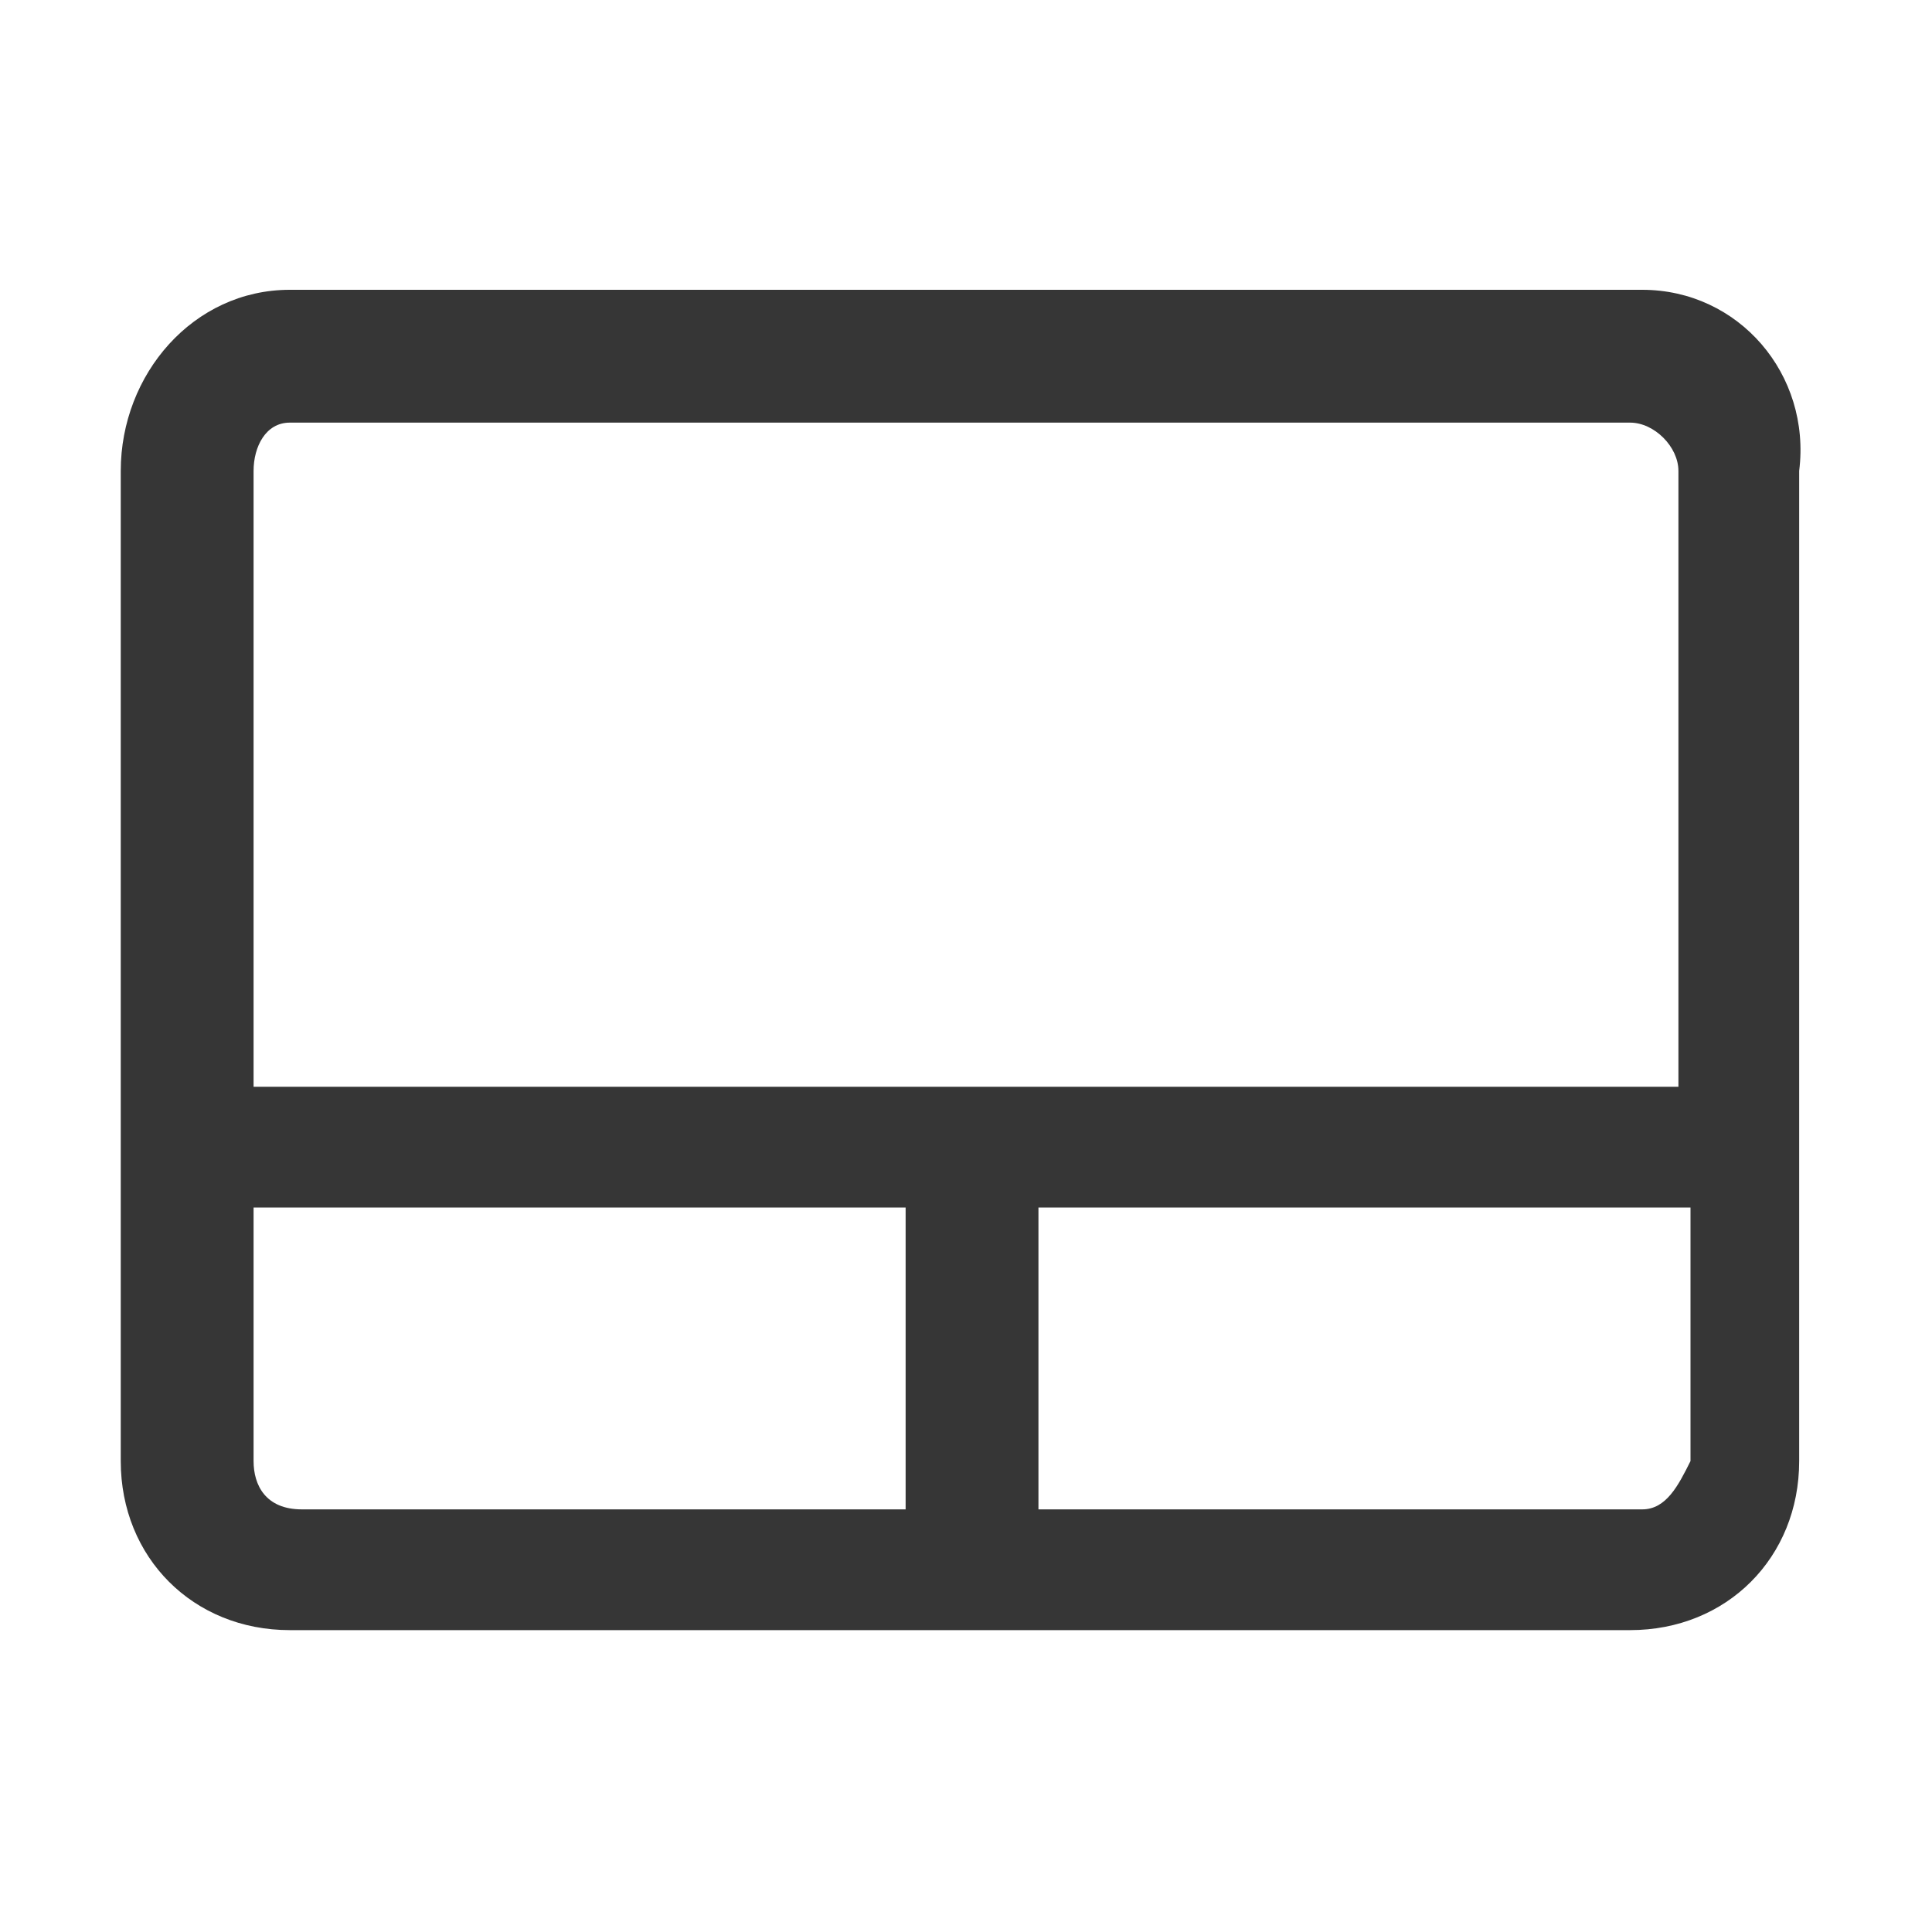 <?xml version="1.0" encoding="utf-8"?>
<!-- Generator: Adobe Illustrator 23.0.0, SVG Export Plug-In . SVG Version: 6.00 Build 0)  -->
<!DOCTYPE svg PUBLIC "-//W3C//DTD SVG 1.1//EN" "http://www.w3.org/Graphics/SVG/1.1/DTD/svg11.dtd">
<svg version="1.1" id="레이어_1" xmlns:x="http://ns.adobe.com/Extensibility/1.0/" xmlns:i="http://ns.adobe.com/AdobeIllustrator/10.0/" xmlns:graph="http://ns.adobe.com/Graphs/1.0/"
	 xmlns="http://www.w3.org/2000/svg" xmlns:xlink="http://www.w3.org/1999/xlink" x="0px" y="0px" viewBox="0 0 16 16"
	 style="enable-background:new 0 0 16 16;" xml:space="preserve">
<style type="text/css">
	.st0{fill:#363636;}
</style>
<path class="st0" d="M13.6,2.4H2.4C1.6,2.4,1,3.1,1,3.9v8.2c0,0.8,0.6,1.4,1.4,1.4h11.1c0.8,0,1.4-0.6,1.4-1.4V3.9
	C15,3.1,14.4,2.4,13.6,2.4z M2.4,3.5h11.1c0.2,0,0.4,0.2,0.4,0.4V9H2.1V3.9C2.1,3.7,2.2,3.5,2.4,3.5z M2.1,12.1V10h5.4v2.5h-5
	C2.2,12.5,2.1,12.3,2.1,12.1z M13.6,12.5h-5V10h5.4v2.1C13.9,12.3,13.8,12.5,13.6,12.5z"/>
</svg>
